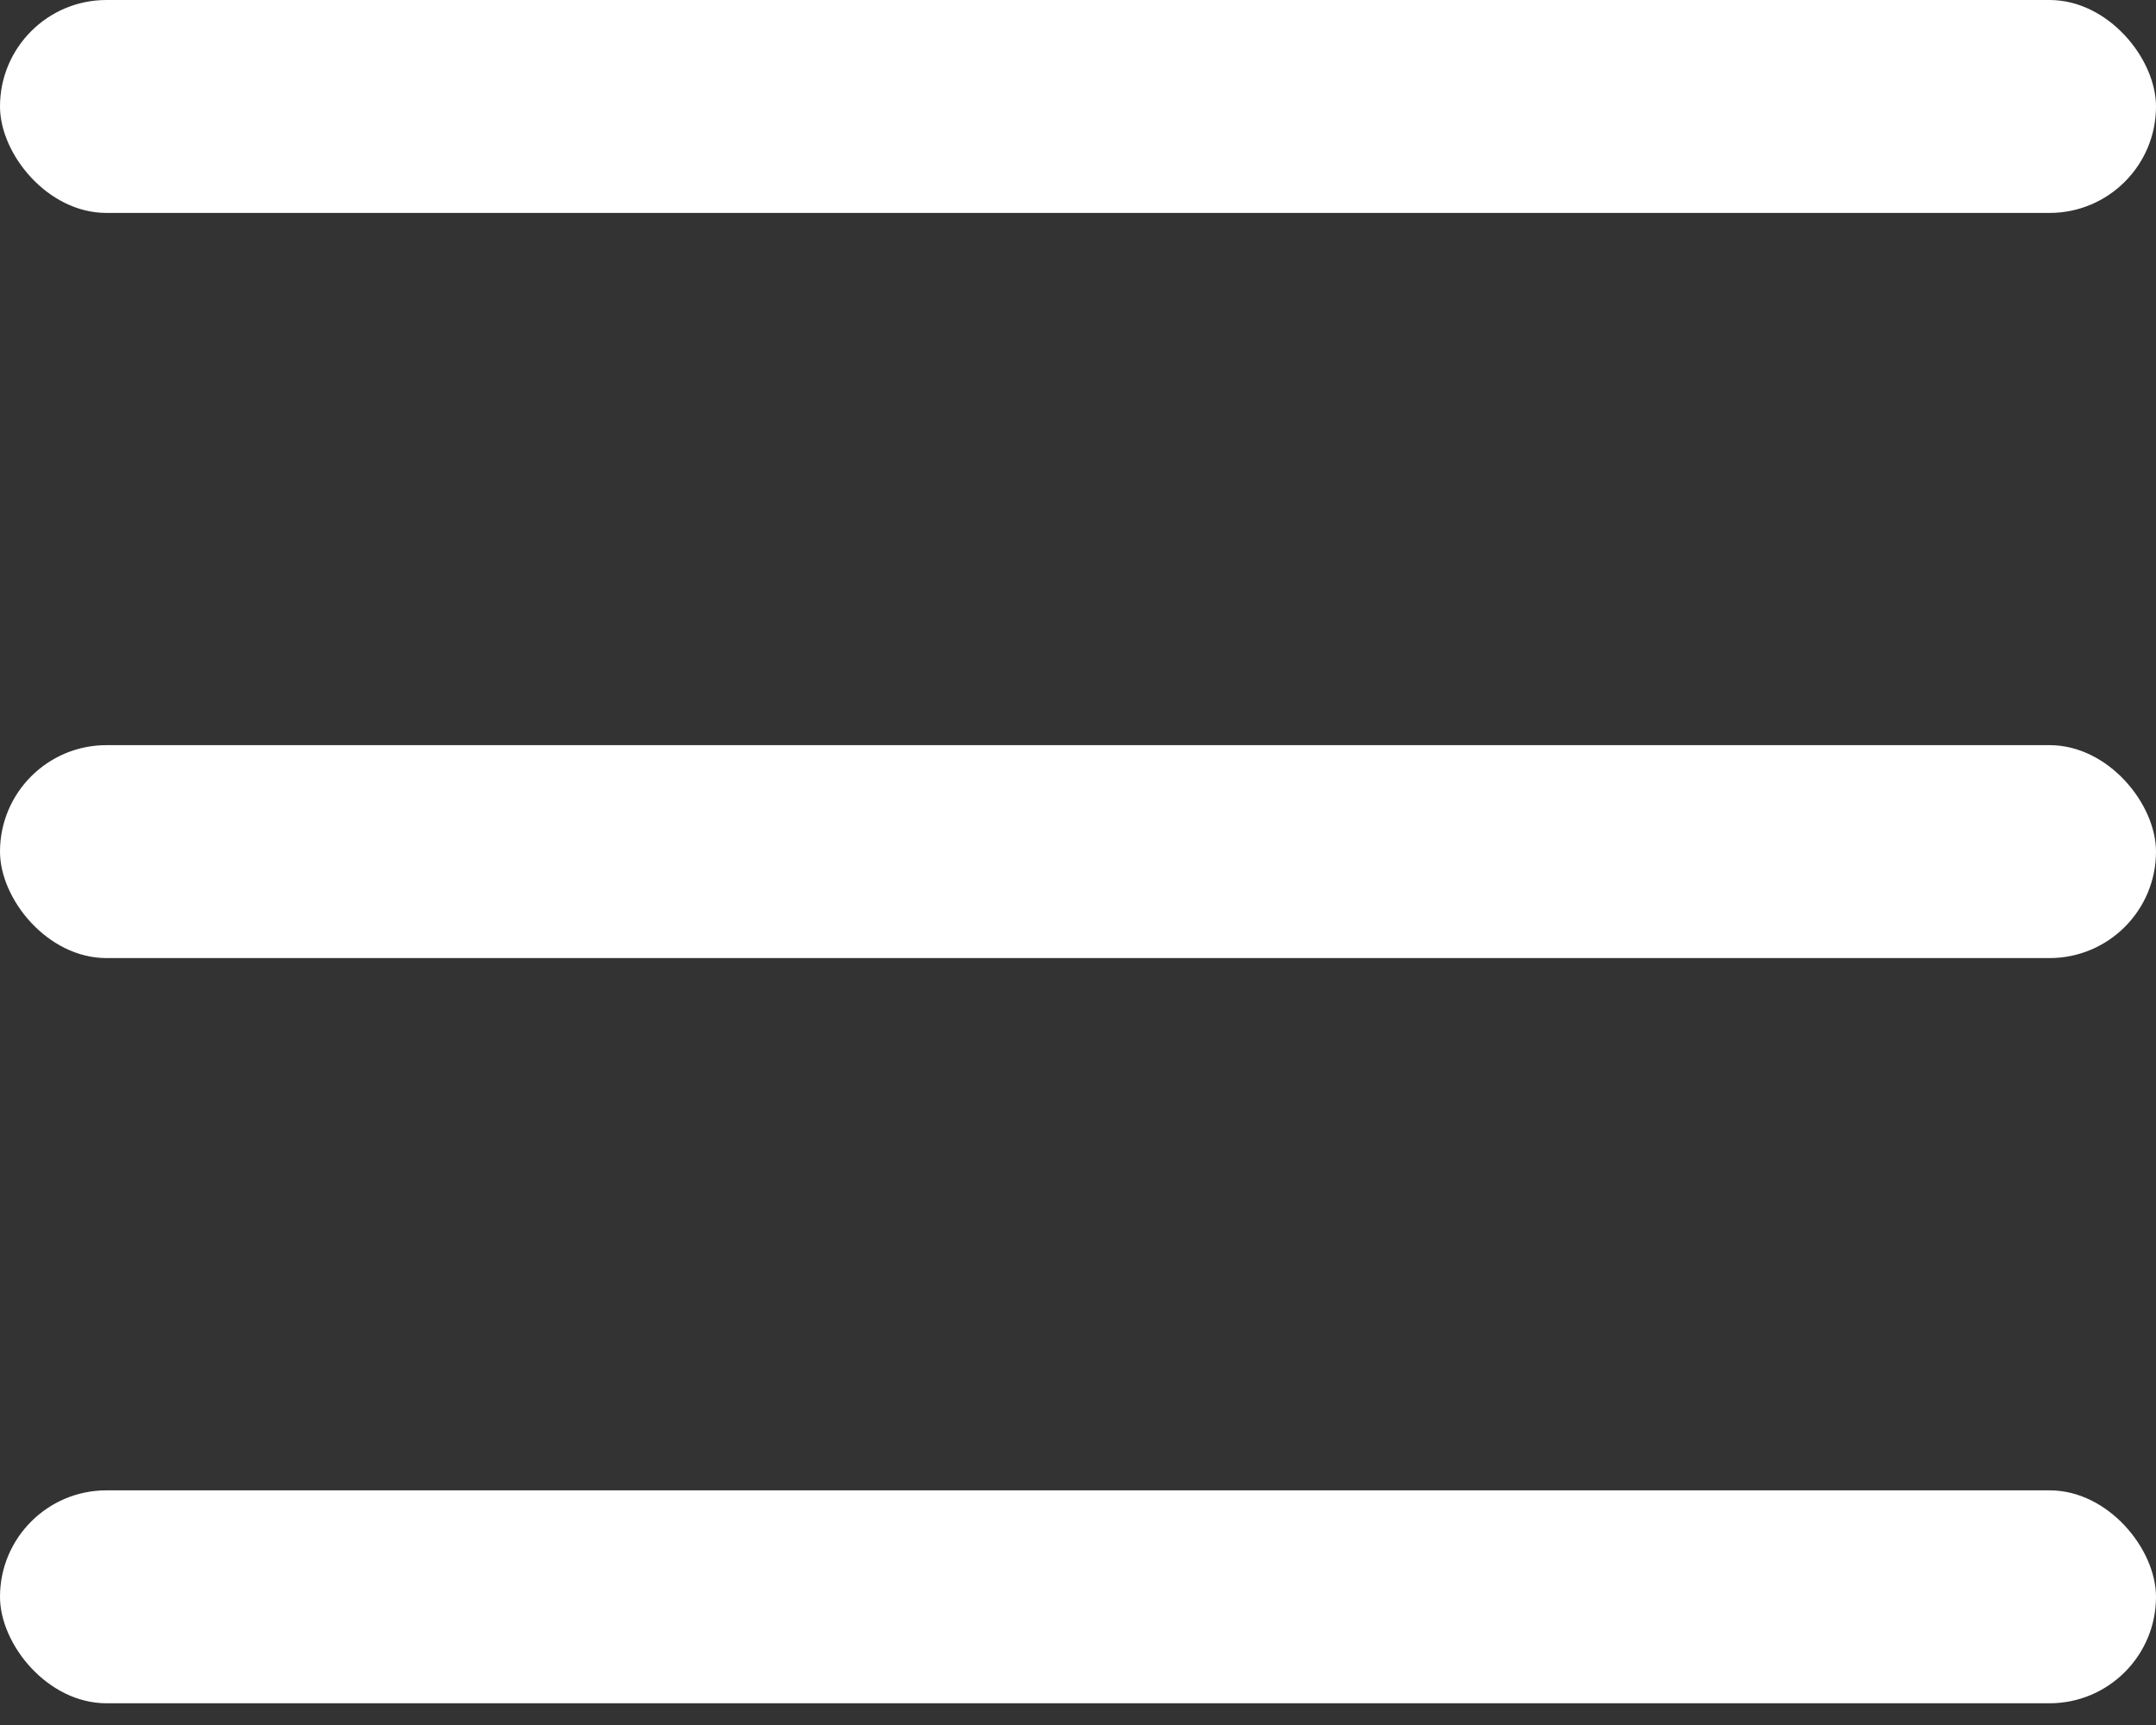 <svg width="40" height="32" viewBox="0 0 40 32" fill="none" xmlns="http://www.w3.org/2000/svg">
<rect x="0" y="0" width="40" height="32" fill="#333333" stroke="none"/>
<rect width="40" height="3.95" rx="1.975" fill="white"/>
<rect y="13.823" width="40" height="3.95" rx="1.975" fill="white"/>
<rect y="27.647" width="40" height="3.95" rx="1.975" fill="white"/>
</svg>

